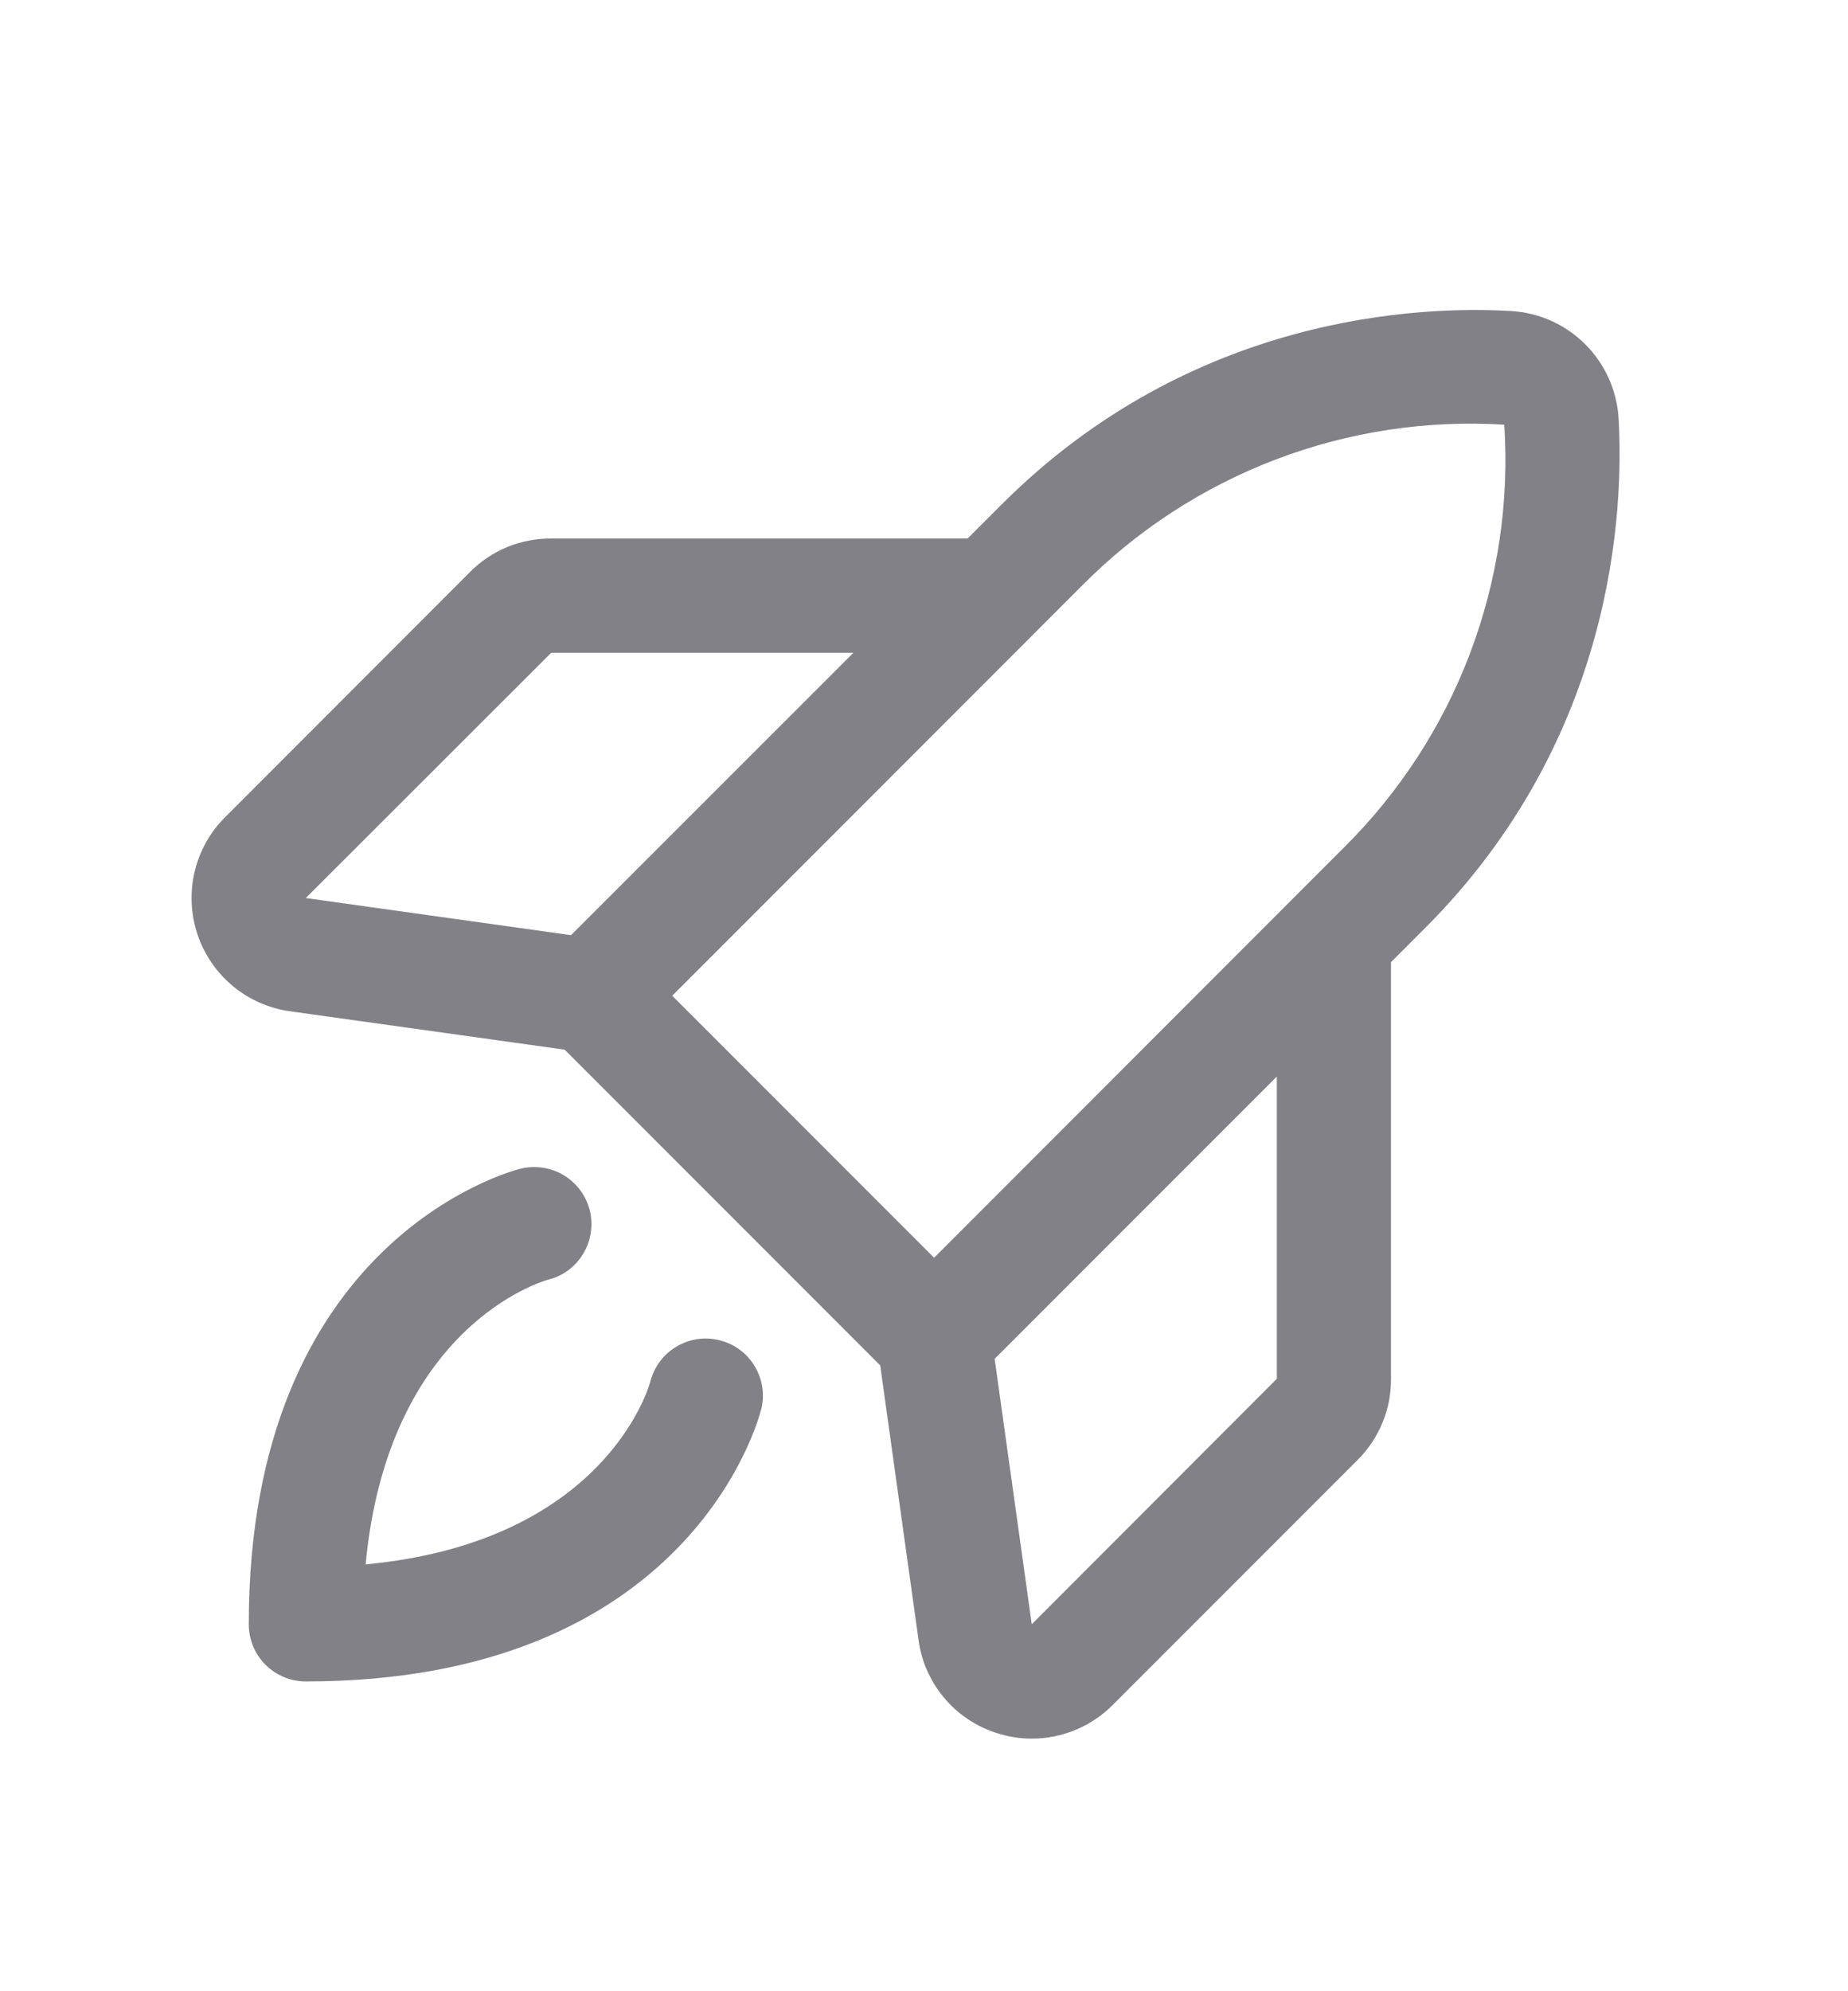 <svg width="13" height="14" viewBox="0 0 13 14" fill="none" xmlns="http://www.w3.org/2000/svg">
<path d="M5.354 9.91C5.335 9.988 4.845 11.822 2.151 11.822C2.045 11.822 1.943 11.78 1.867 11.704C1.792 11.629 1.75 11.527 1.75 11.42C1.75 8.727 3.583 8.237 3.661 8.217C3.765 8.192 3.874 8.208 3.966 8.263C4.057 8.318 4.123 8.407 4.149 8.51C4.174 8.613 4.158 8.723 4.103 8.814C4.048 8.906 3.96 8.972 3.856 8.997C3.811 9.01 2.73 9.326 2.572 10.999C4.246 10.842 4.562 9.763 4.575 9.713C4.602 9.609 4.668 9.521 4.76 9.467C4.852 9.412 4.962 9.397 5.065 9.424C5.169 9.45 5.257 9.517 5.311 9.609C5.365 9.701 5.381 9.81 5.354 9.913V9.91ZM10.025 6.525L9.785 6.765V9.694C9.786 9.8 9.766 9.905 9.725 10.003C9.685 10.101 9.625 10.19 9.55 10.265L7.827 11.988C7.752 12.063 7.664 12.122 7.567 12.162C7.469 12.203 7.365 12.224 7.259 12.224C7.172 12.224 7.086 12.21 7.003 12.182C6.861 12.135 6.735 12.05 6.64 11.935C6.544 11.82 6.482 11.681 6.462 11.533L6.192 9.6L3.972 7.38L2.039 7.11C1.891 7.089 1.752 7.028 1.637 6.932C1.522 6.836 1.436 6.71 1.389 6.569C1.342 6.427 1.335 6.274 1.369 6.129C1.404 5.983 1.478 5.85 1.584 5.745L3.307 4.021C3.381 3.946 3.47 3.887 3.568 3.846C3.666 3.806 3.771 3.786 3.877 3.786H6.807L7.046 3.547C8.386 2.207 10.001 2.149 10.633 2.187C10.829 2.199 11.013 2.282 11.152 2.421C11.291 2.56 11.374 2.745 11.386 2.94C11.423 3.571 11.365 5.185 10.025 6.525H10.025ZM2.151 6.314L4.017 6.575L6.003 4.59H3.877L2.151 6.314ZM4.729 7.001L6.571 8.843L9.456 5.957C9.845 5.571 10.147 5.106 10.341 4.594C10.535 4.081 10.618 3.533 10.582 2.986C10.036 2.952 9.488 3.035 8.976 3.23C8.464 3.425 8 3.726 7.614 4.115L4.729 7.001ZM8.982 7.569L6.997 9.554L7.258 11.42L8.982 9.694V7.569Z" fill="#818187"/>
</svg>

